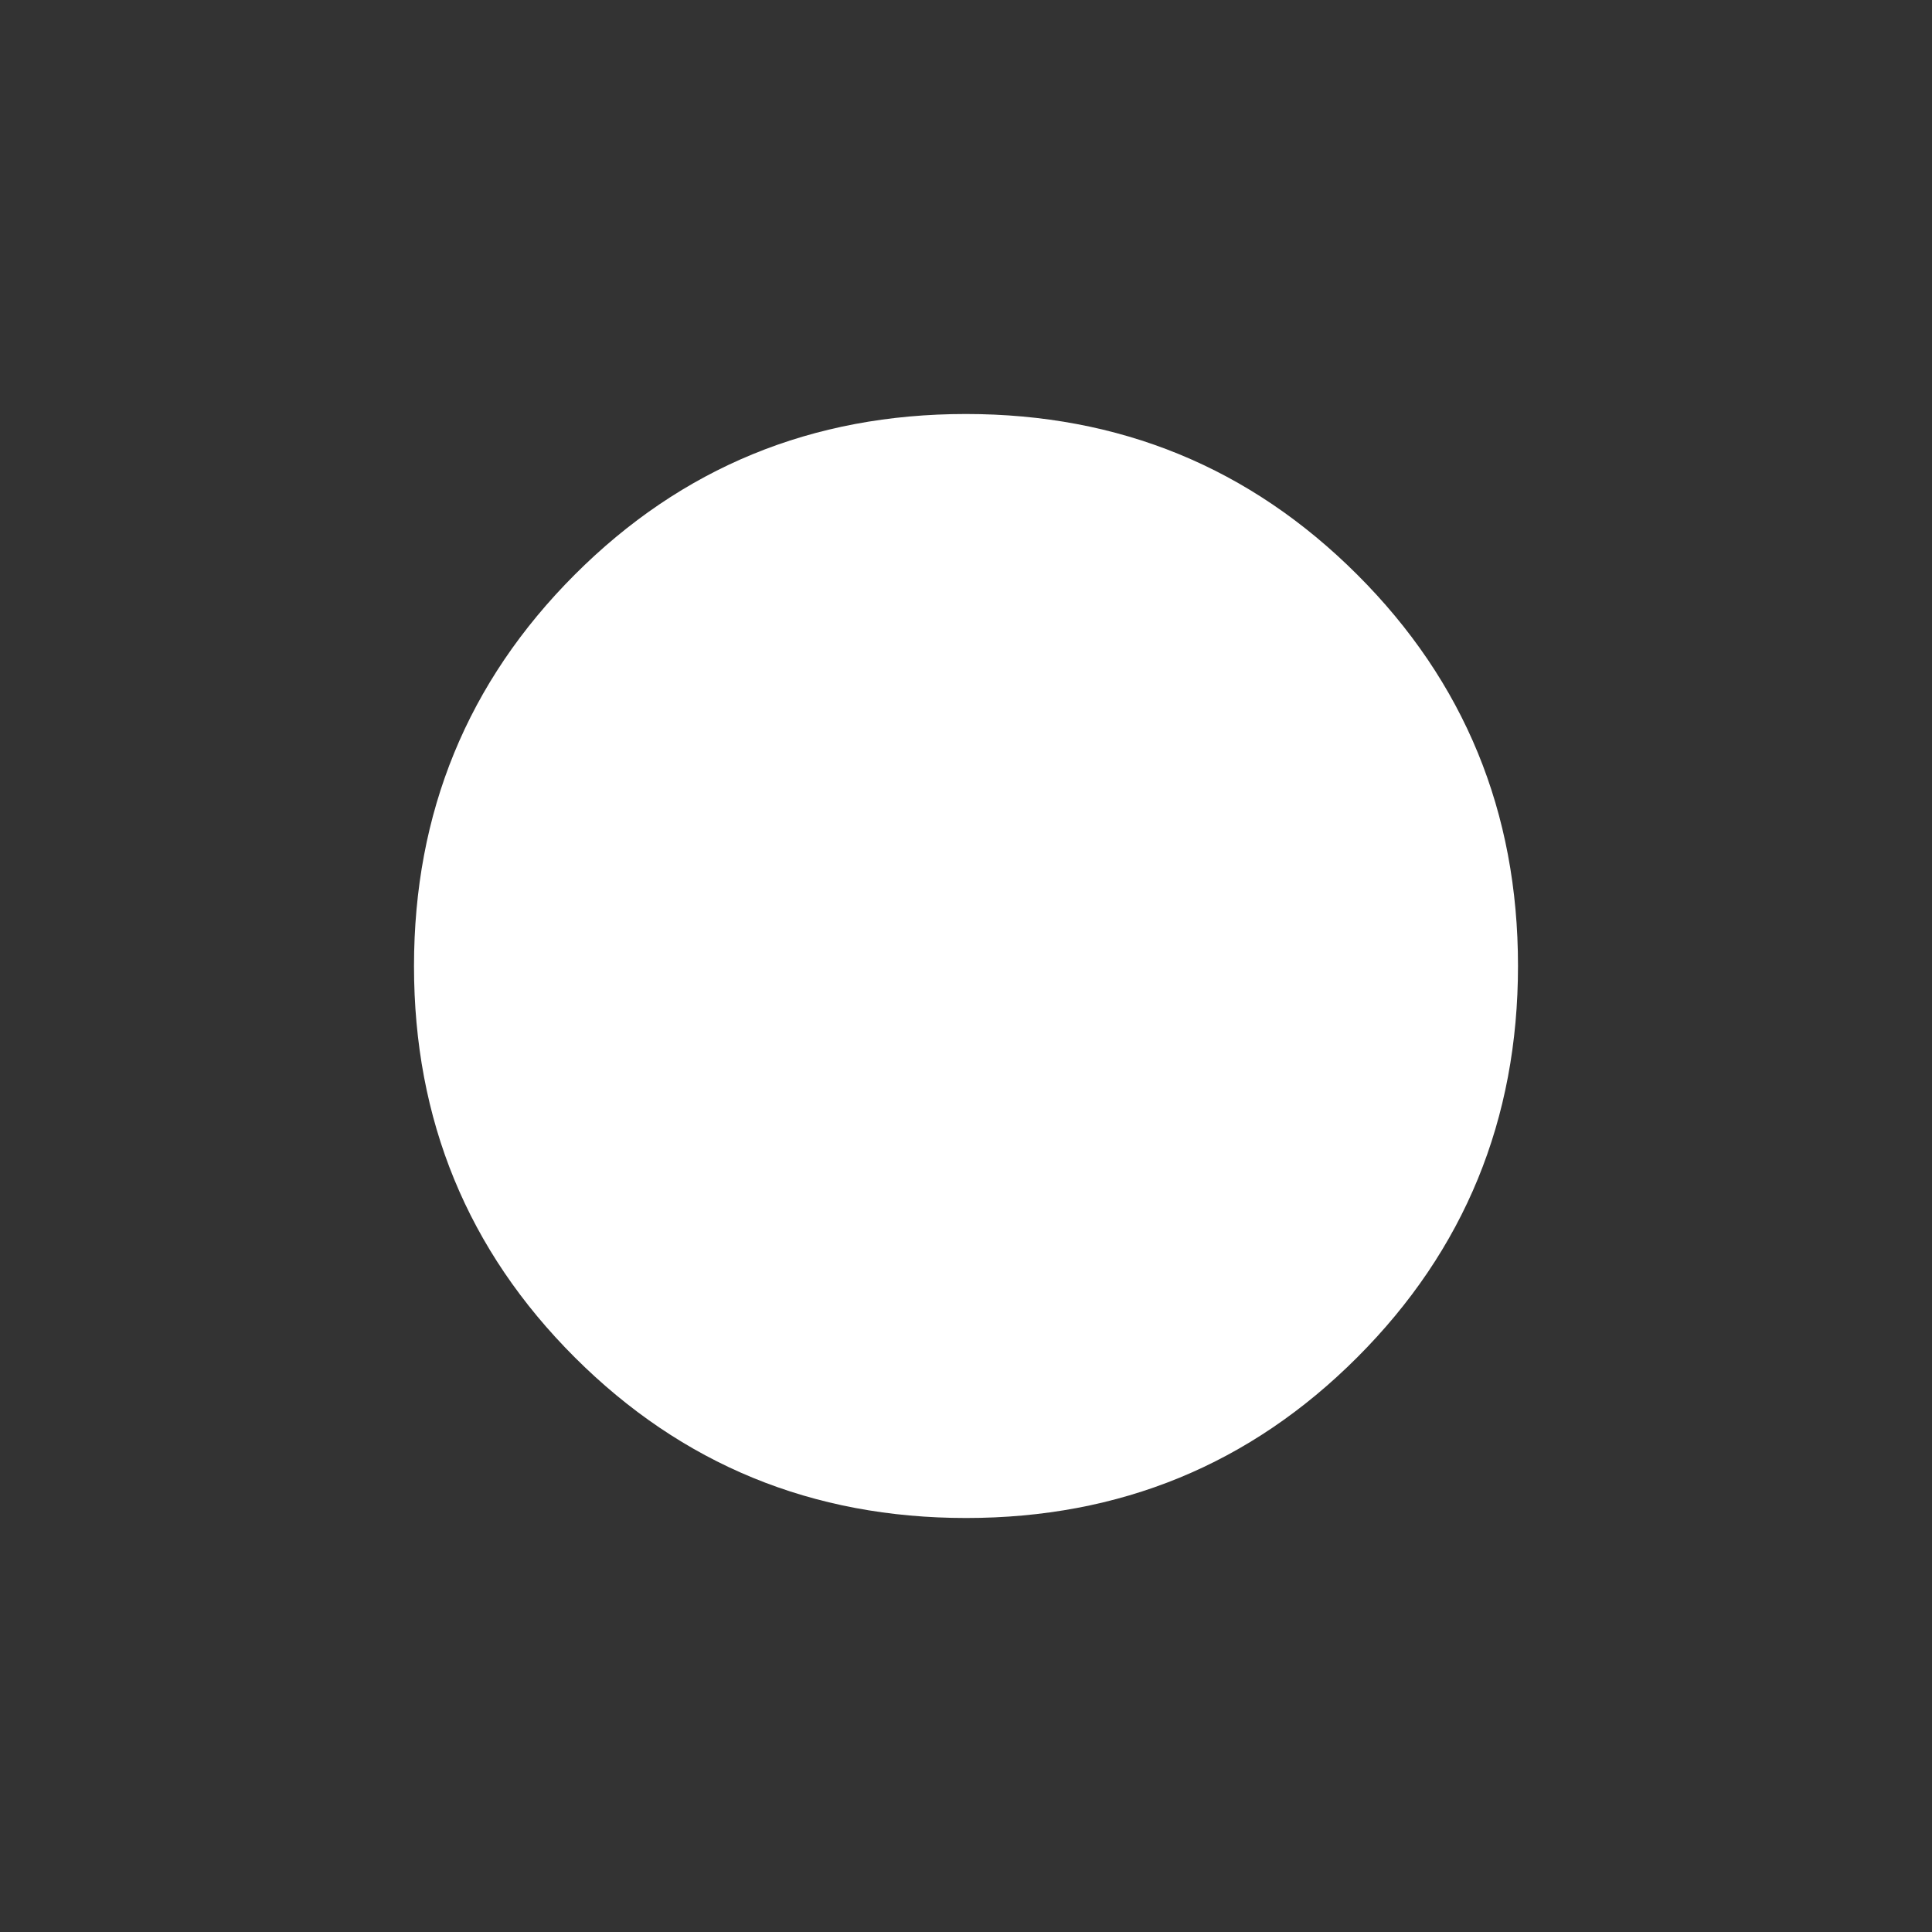 <svg width="14" height="14" viewBox="0 0 14 14" fill="none" xmlns="http://www.w3.org/2000/svg">
<rect x="0" y="0" width="14" height="14" fill="#333333" stroke="none"/>
<g id="fiber_manual_record">
<mask id="mask0_568_21517" style="mask-type:alpha" maskUnits="userSpaceOnUse" x="0" y="0" width="14" height="14">
<rect id="Bounding box" width="14" height="14" fill="#D9D9D9"/>
</mask>
<g mask="url(#mask0_568_21517)">
<path id="fiber_manual_record_2" d="M7.001 11C5.887 11 4.942 10.612 4.165 9.836C3.388 9.06 3 8.115 3 7.001C3 5.887 3.388 4.942 4.164 4.165C4.94 3.388 5.885 3 6.999 3C8.113 3 9.058 3.388 9.835 4.164C10.612 4.94 11 5.885 11 6.999C11 8.113 10.612 9.058 9.836 9.835C9.06 10.612 8.115 11 7.001 11Z" fill="white"/>
</g>
</g>
</svg>
